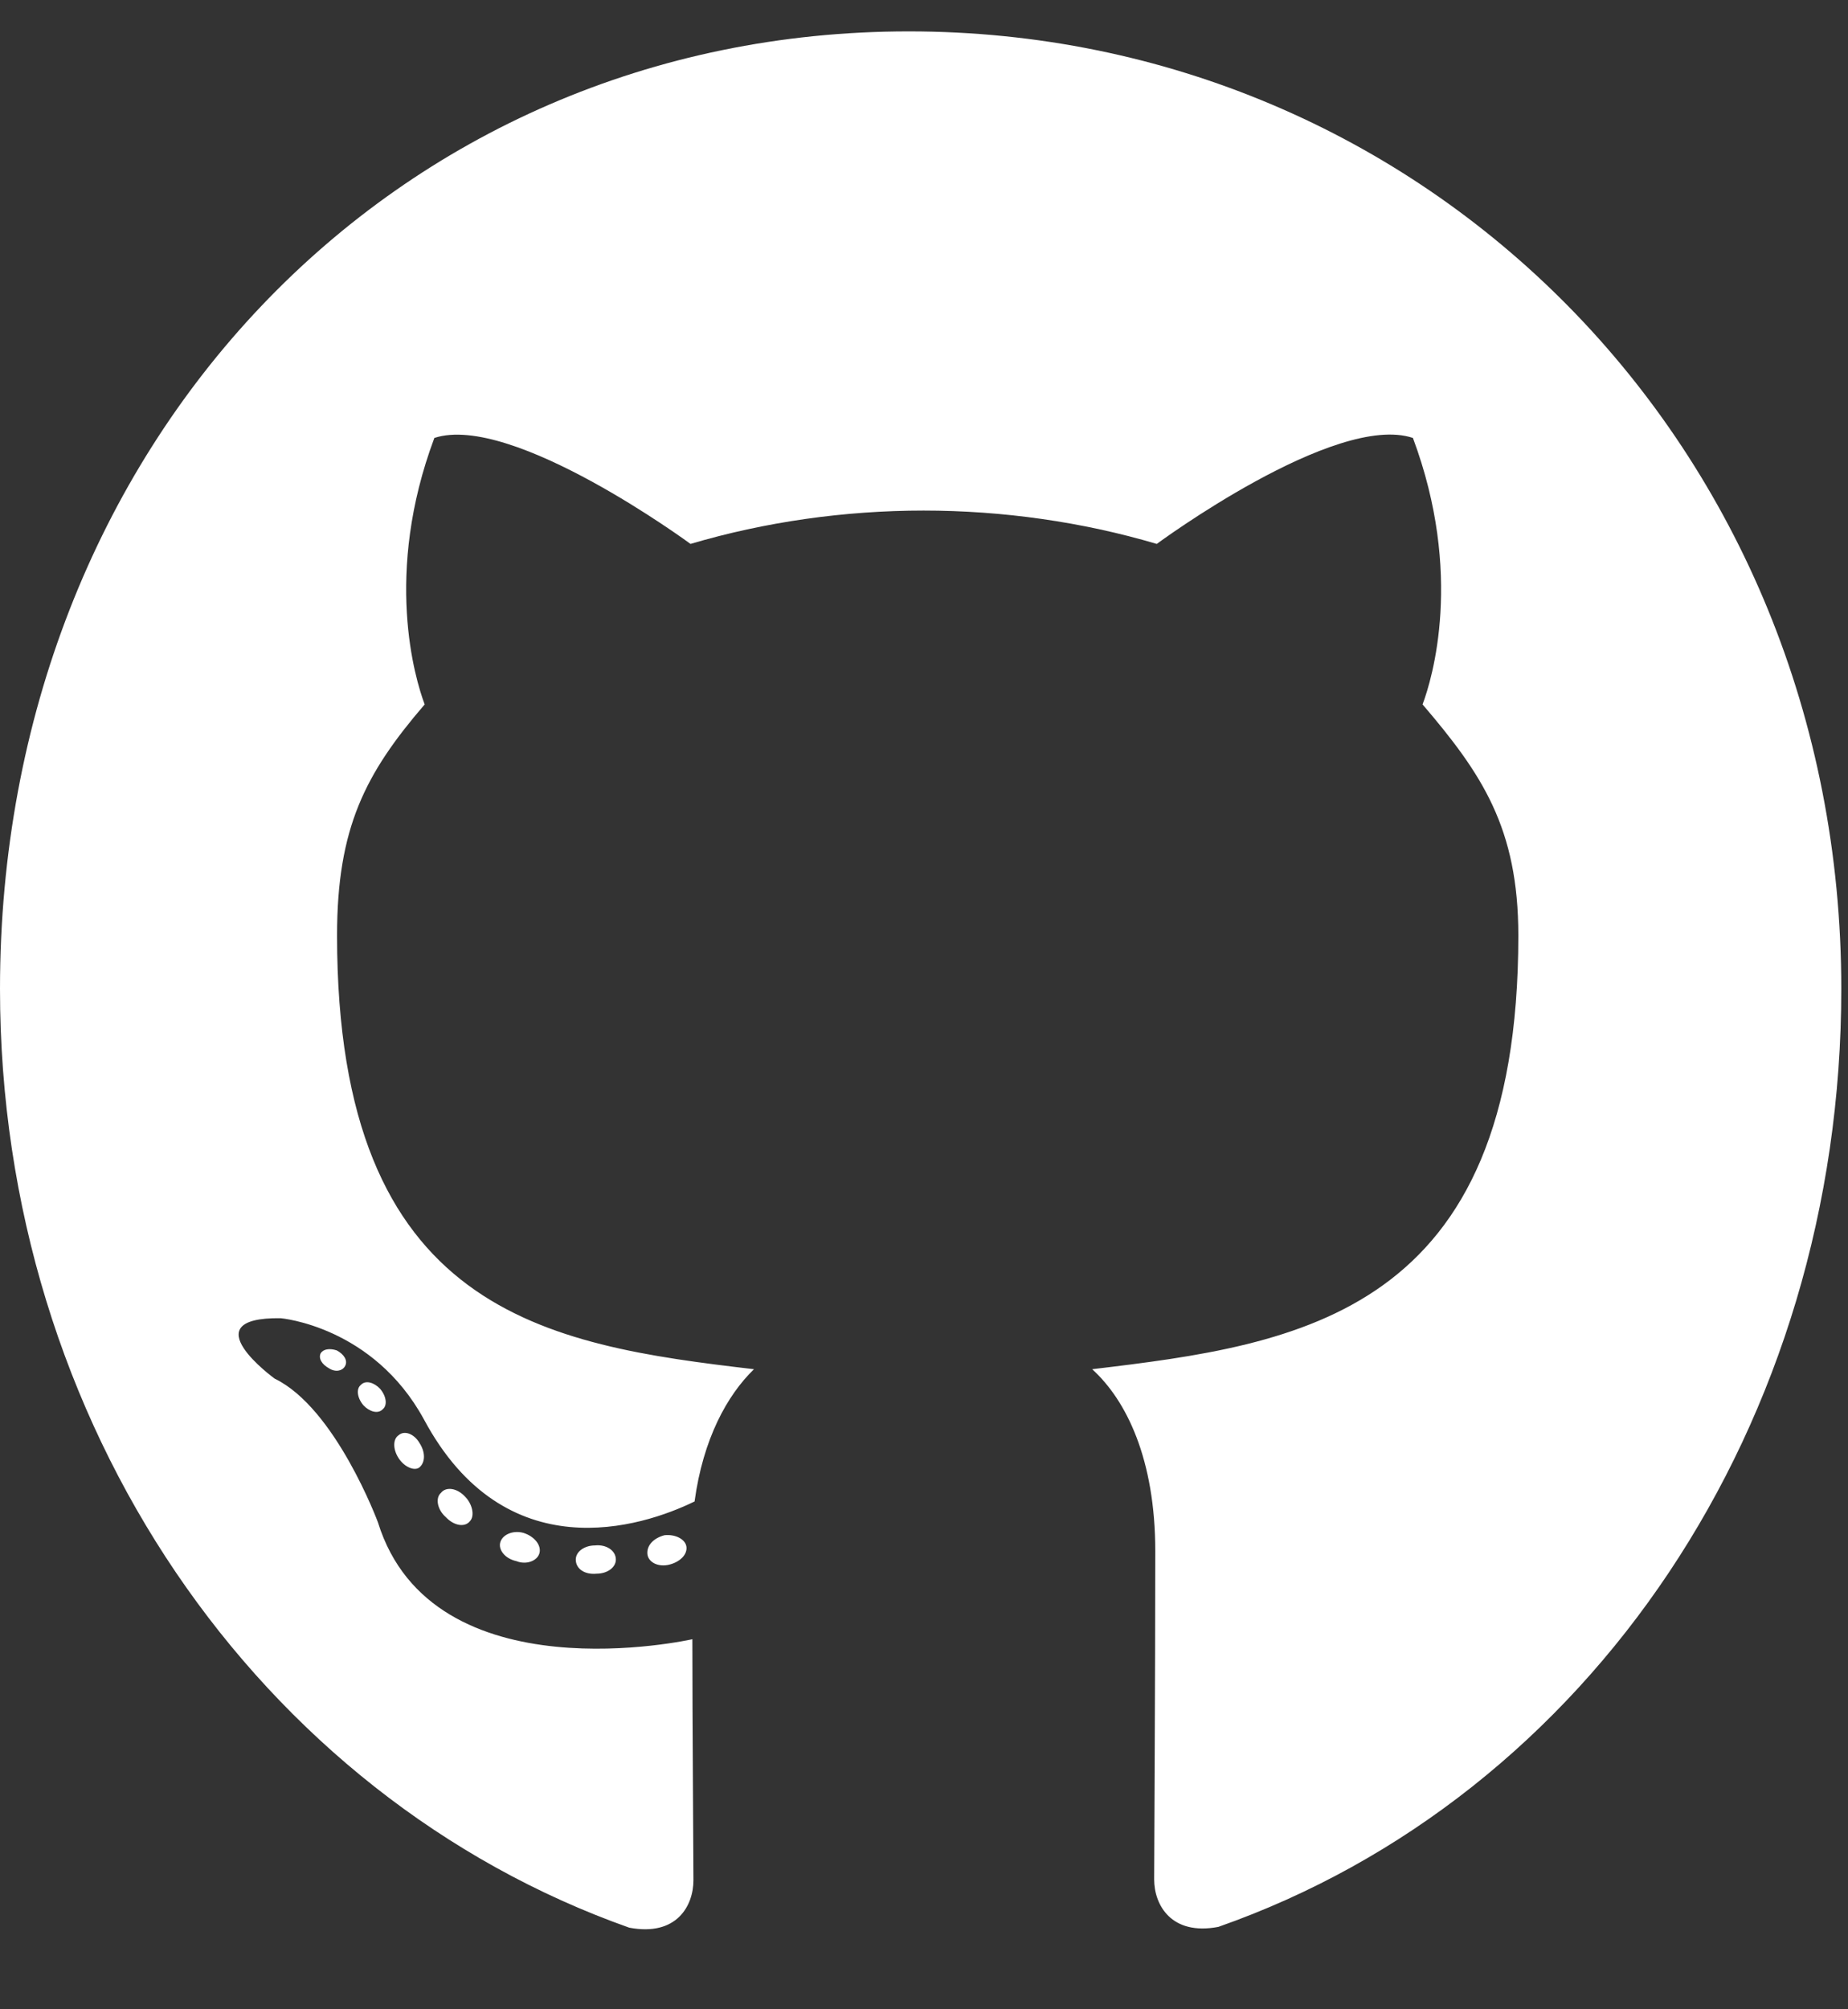 <svg width="46" height="50" viewBox="0 0 46 50" fill="currentColor" xmlns="http://www.w3.org/2000/svg">
<rect x="0" y="0" width="46" height="50" fill="#333333" stroke="none"/>
<g clip-path="url(#clip0)">
<path d="M15.33 38.809C15.33 39.004 15.118 39.16 14.85 39.16C14.545 39.19 14.332 39.033 14.332 38.809C14.332 38.613 14.545 38.457 14.813 38.457C15.09 38.428 15.33 38.584 15.33 38.809ZM12.456 38.369C12.392 38.565 12.576 38.789 12.854 38.848C13.094 38.945 13.371 38.848 13.427 38.652C13.482 38.457 13.306 38.232 13.029 38.145C12.789 38.076 12.521 38.174 12.456 38.369ZM16.541 38.203C16.273 38.272 16.088 38.457 16.116 38.682C16.143 38.877 16.384 39.004 16.661 38.935C16.929 38.867 17.114 38.682 17.086 38.486C17.058 38.301 16.809 38.174 16.541 38.203ZM22.621 0.781C9.804 0.781 0 11.065 0 24.609C0 35.44 6.45 44.707 15.663 47.969C16.846 48.193 17.261 47.422 17.261 46.787C17.261 46.182 17.234 42.842 17.234 40.791C17.234 40.791 10.765 42.256 9.407 37.881C9.407 37.881 8.353 35.039 6.838 34.307C6.838 34.307 4.722 32.773 6.986 32.803C6.986 32.803 9.287 32.998 10.553 35.322C12.576 39.092 15.968 38.008 17.289 37.363C17.502 35.801 18.102 34.717 18.768 34.072C13.602 33.467 8.39 32.676 8.39 23.281C8.39 20.596 9.093 19.248 10.571 17.529C10.331 16.895 9.546 14.277 10.812 10.898C12.743 10.264 17.188 13.535 17.188 13.535C19.036 12.988 21.022 12.705 22.991 12.705C24.959 12.705 26.946 12.988 28.794 13.535C28.794 13.535 33.238 10.254 35.17 10.898C36.436 14.287 35.65 16.895 35.41 17.529C36.888 19.258 37.794 20.605 37.794 23.281C37.794 32.705 32.351 33.457 27.186 34.072C28.036 34.844 28.757 36.309 28.757 38.603C28.757 41.895 28.729 45.967 28.729 46.768C28.729 47.402 29.154 48.174 30.328 47.949C39.568 44.707 45.833 35.44 45.833 24.609C45.833 11.065 35.438 0.781 22.621 0.781ZM8.982 34.463C8.862 34.56 8.889 34.785 9.047 34.971C9.194 35.127 9.407 35.195 9.527 35.068C9.647 34.971 9.619 34.746 9.462 34.56C9.315 34.404 9.102 34.336 8.982 34.463ZM7.984 33.672C7.919 33.799 8.012 33.955 8.196 34.053C8.344 34.15 8.529 34.121 8.594 33.984C8.658 33.857 8.566 33.701 8.381 33.603C8.196 33.545 8.049 33.574 7.984 33.672ZM10.978 37.148C10.83 37.275 10.885 37.568 11.098 37.754C11.31 37.978 11.579 38.008 11.699 37.852C11.819 37.725 11.763 37.432 11.579 37.246C11.375 37.022 11.098 36.992 10.978 37.148ZM9.924 35.713C9.777 35.81 9.777 36.065 9.924 36.289C10.072 36.514 10.322 36.611 10.442 36.514C10.59 36.387 10.59 36.133 10.442 35.908C10.312 35.684 10.072 35.586 9.924 35.713Z" fill="white"/>
</g>
<defs>
<clipPath id="clip0">
<rect width="45.833" height="50" fill="white"/>
</clipPath>
</defs>
</svg>
